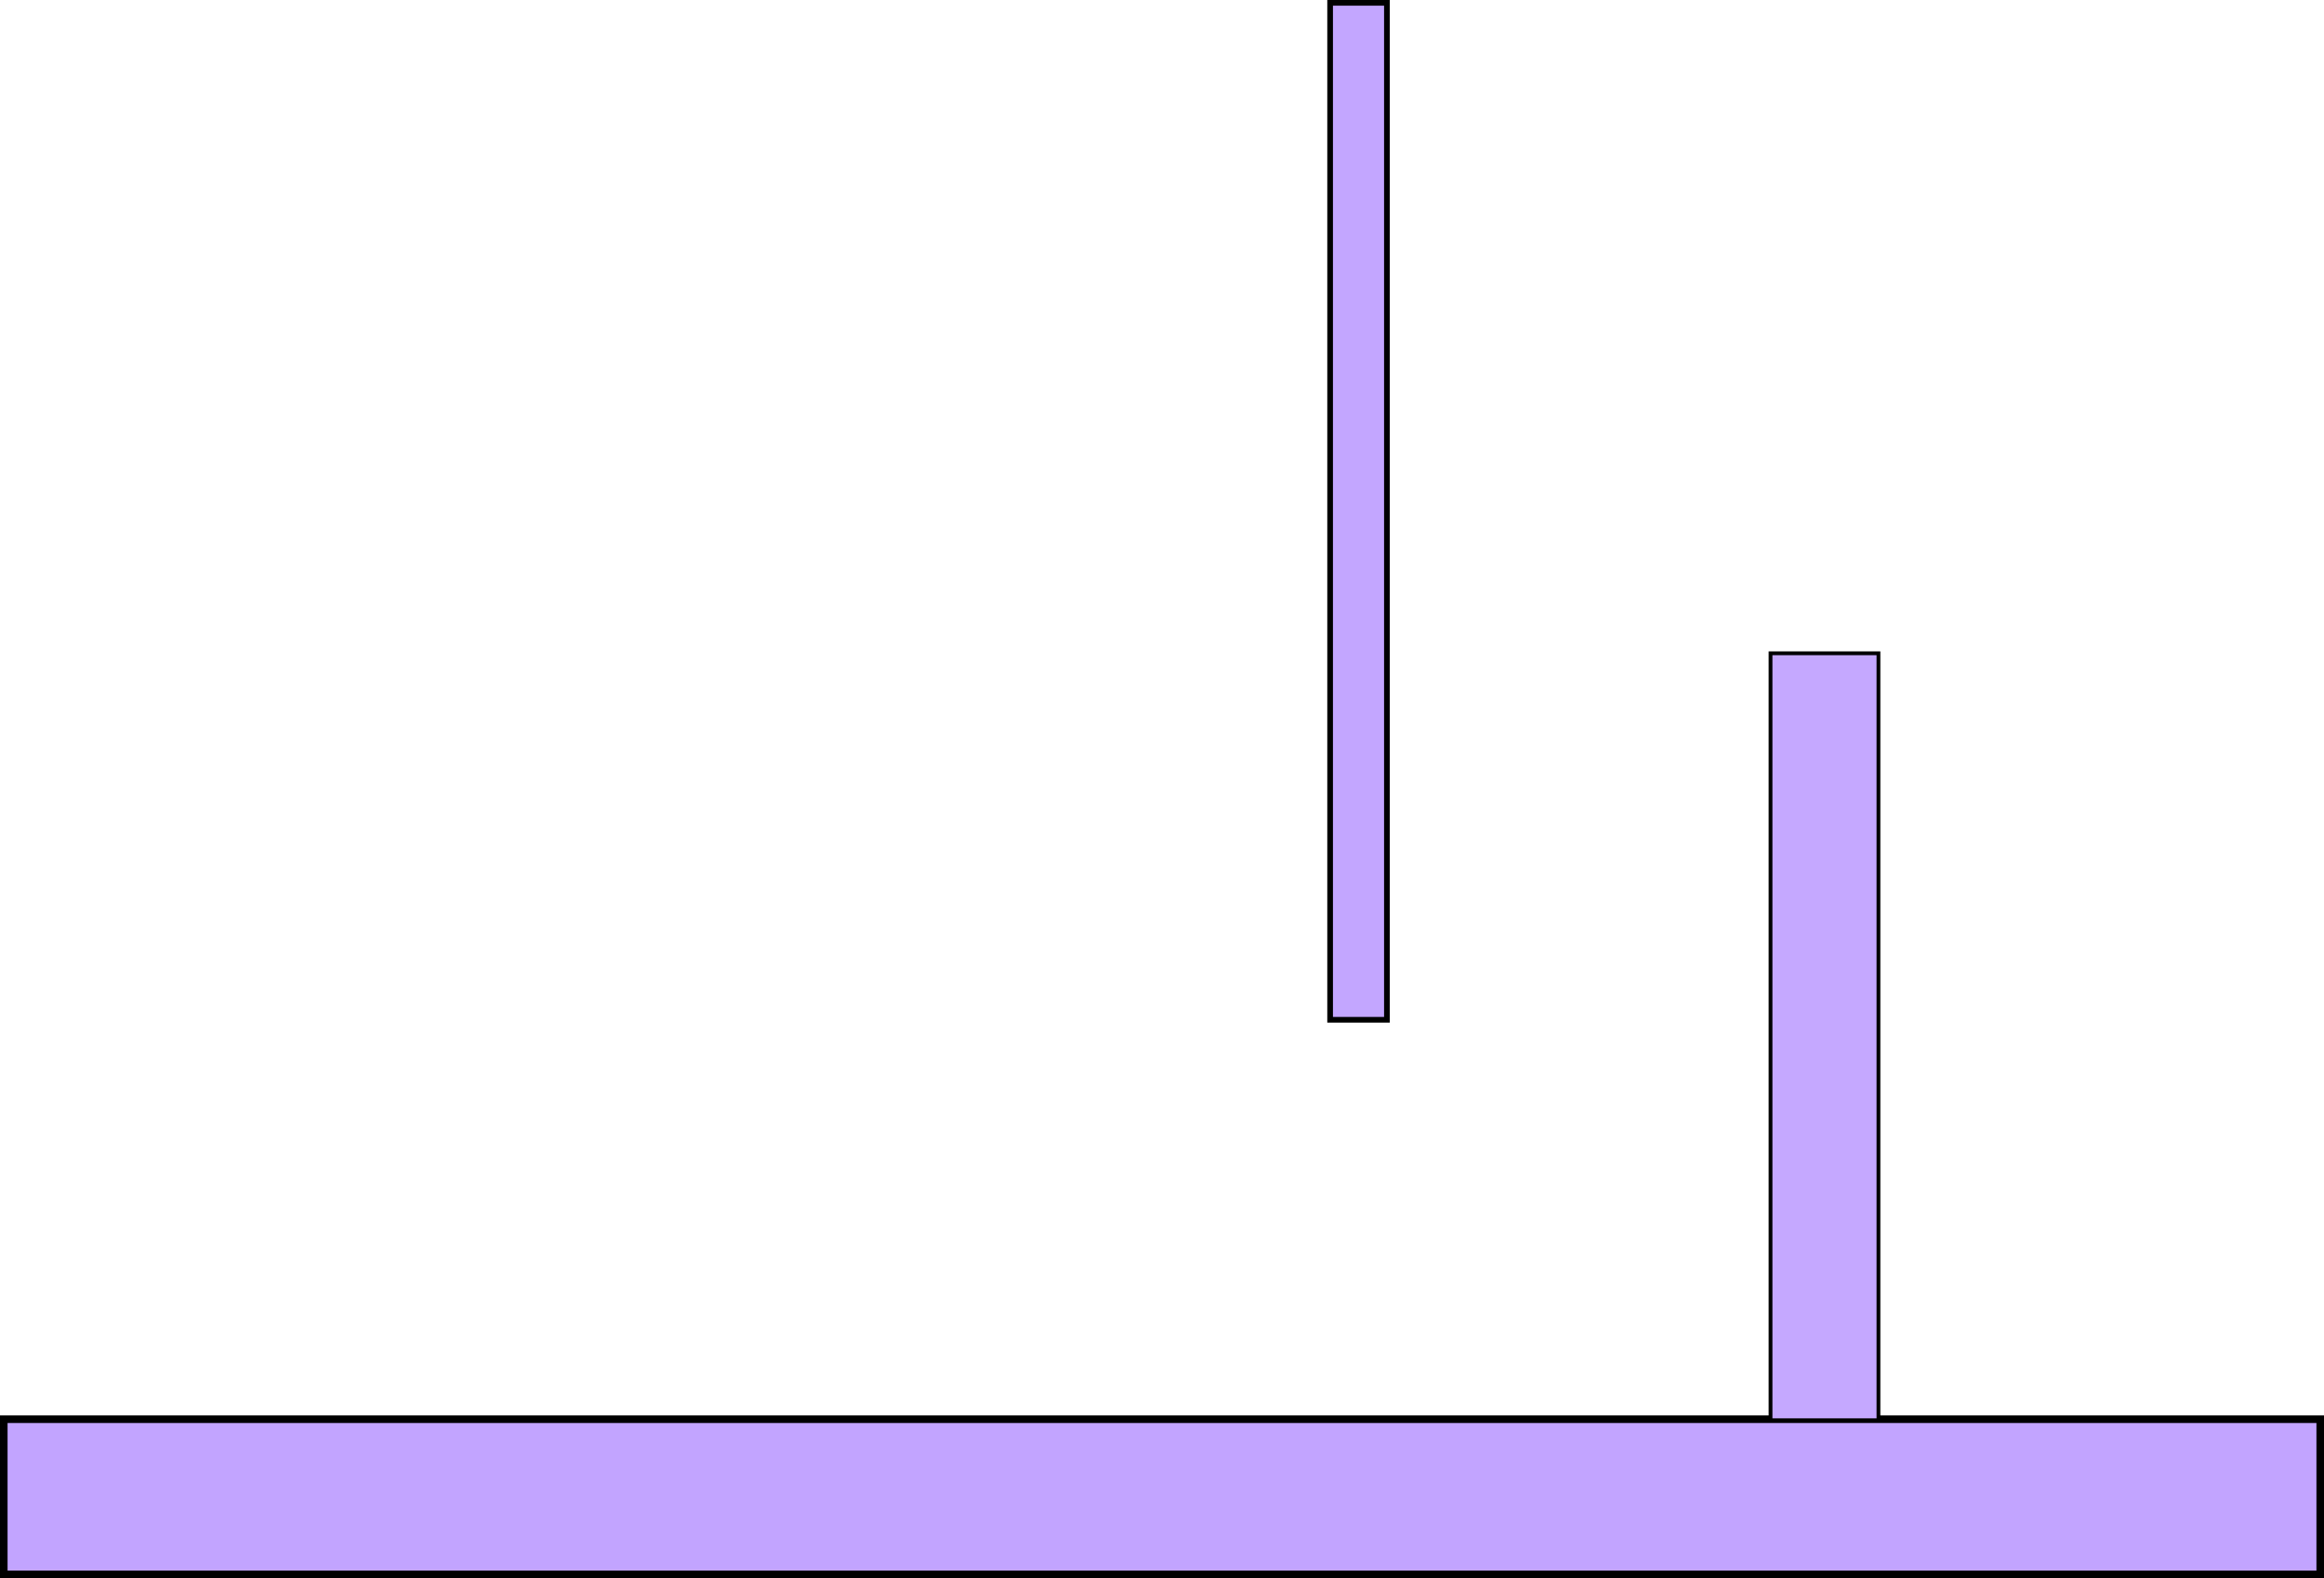 <svg version="1.1" xmlns="http://www.w3.org/2000/svg" xmlns:xlink="http://www.w3.org/1999/xlink" width="614.4" height="417.09" viewBox="0,0,614.4,417.09"><g transform="translate(75.343,50.688)"><g data-paper-data="{&quot;isPaintingLayer&quot;:true}" fill-rule="nonzero" stroke="#000000" stroke-linecap="butt" stroke-linejoin="miter" stroke-miterlimit="10" stroke-dasharray="" stroke-dashoffset="0" style="mix-blend-mode: normal"><path d="M-74.343,365.401v-41h612.4v41z" fill="#c2a4ff" stroke-width="2"/><path d="M392.737,324.674v-202.703h28.529v202.703z" fill="#c5a8ff" stroke-width="1"/><path d="M276.302,218.831v-268.769h15.015v268.769z" fill="#c3a6ff" stroke-width="1.5"/></g></g></svg>
